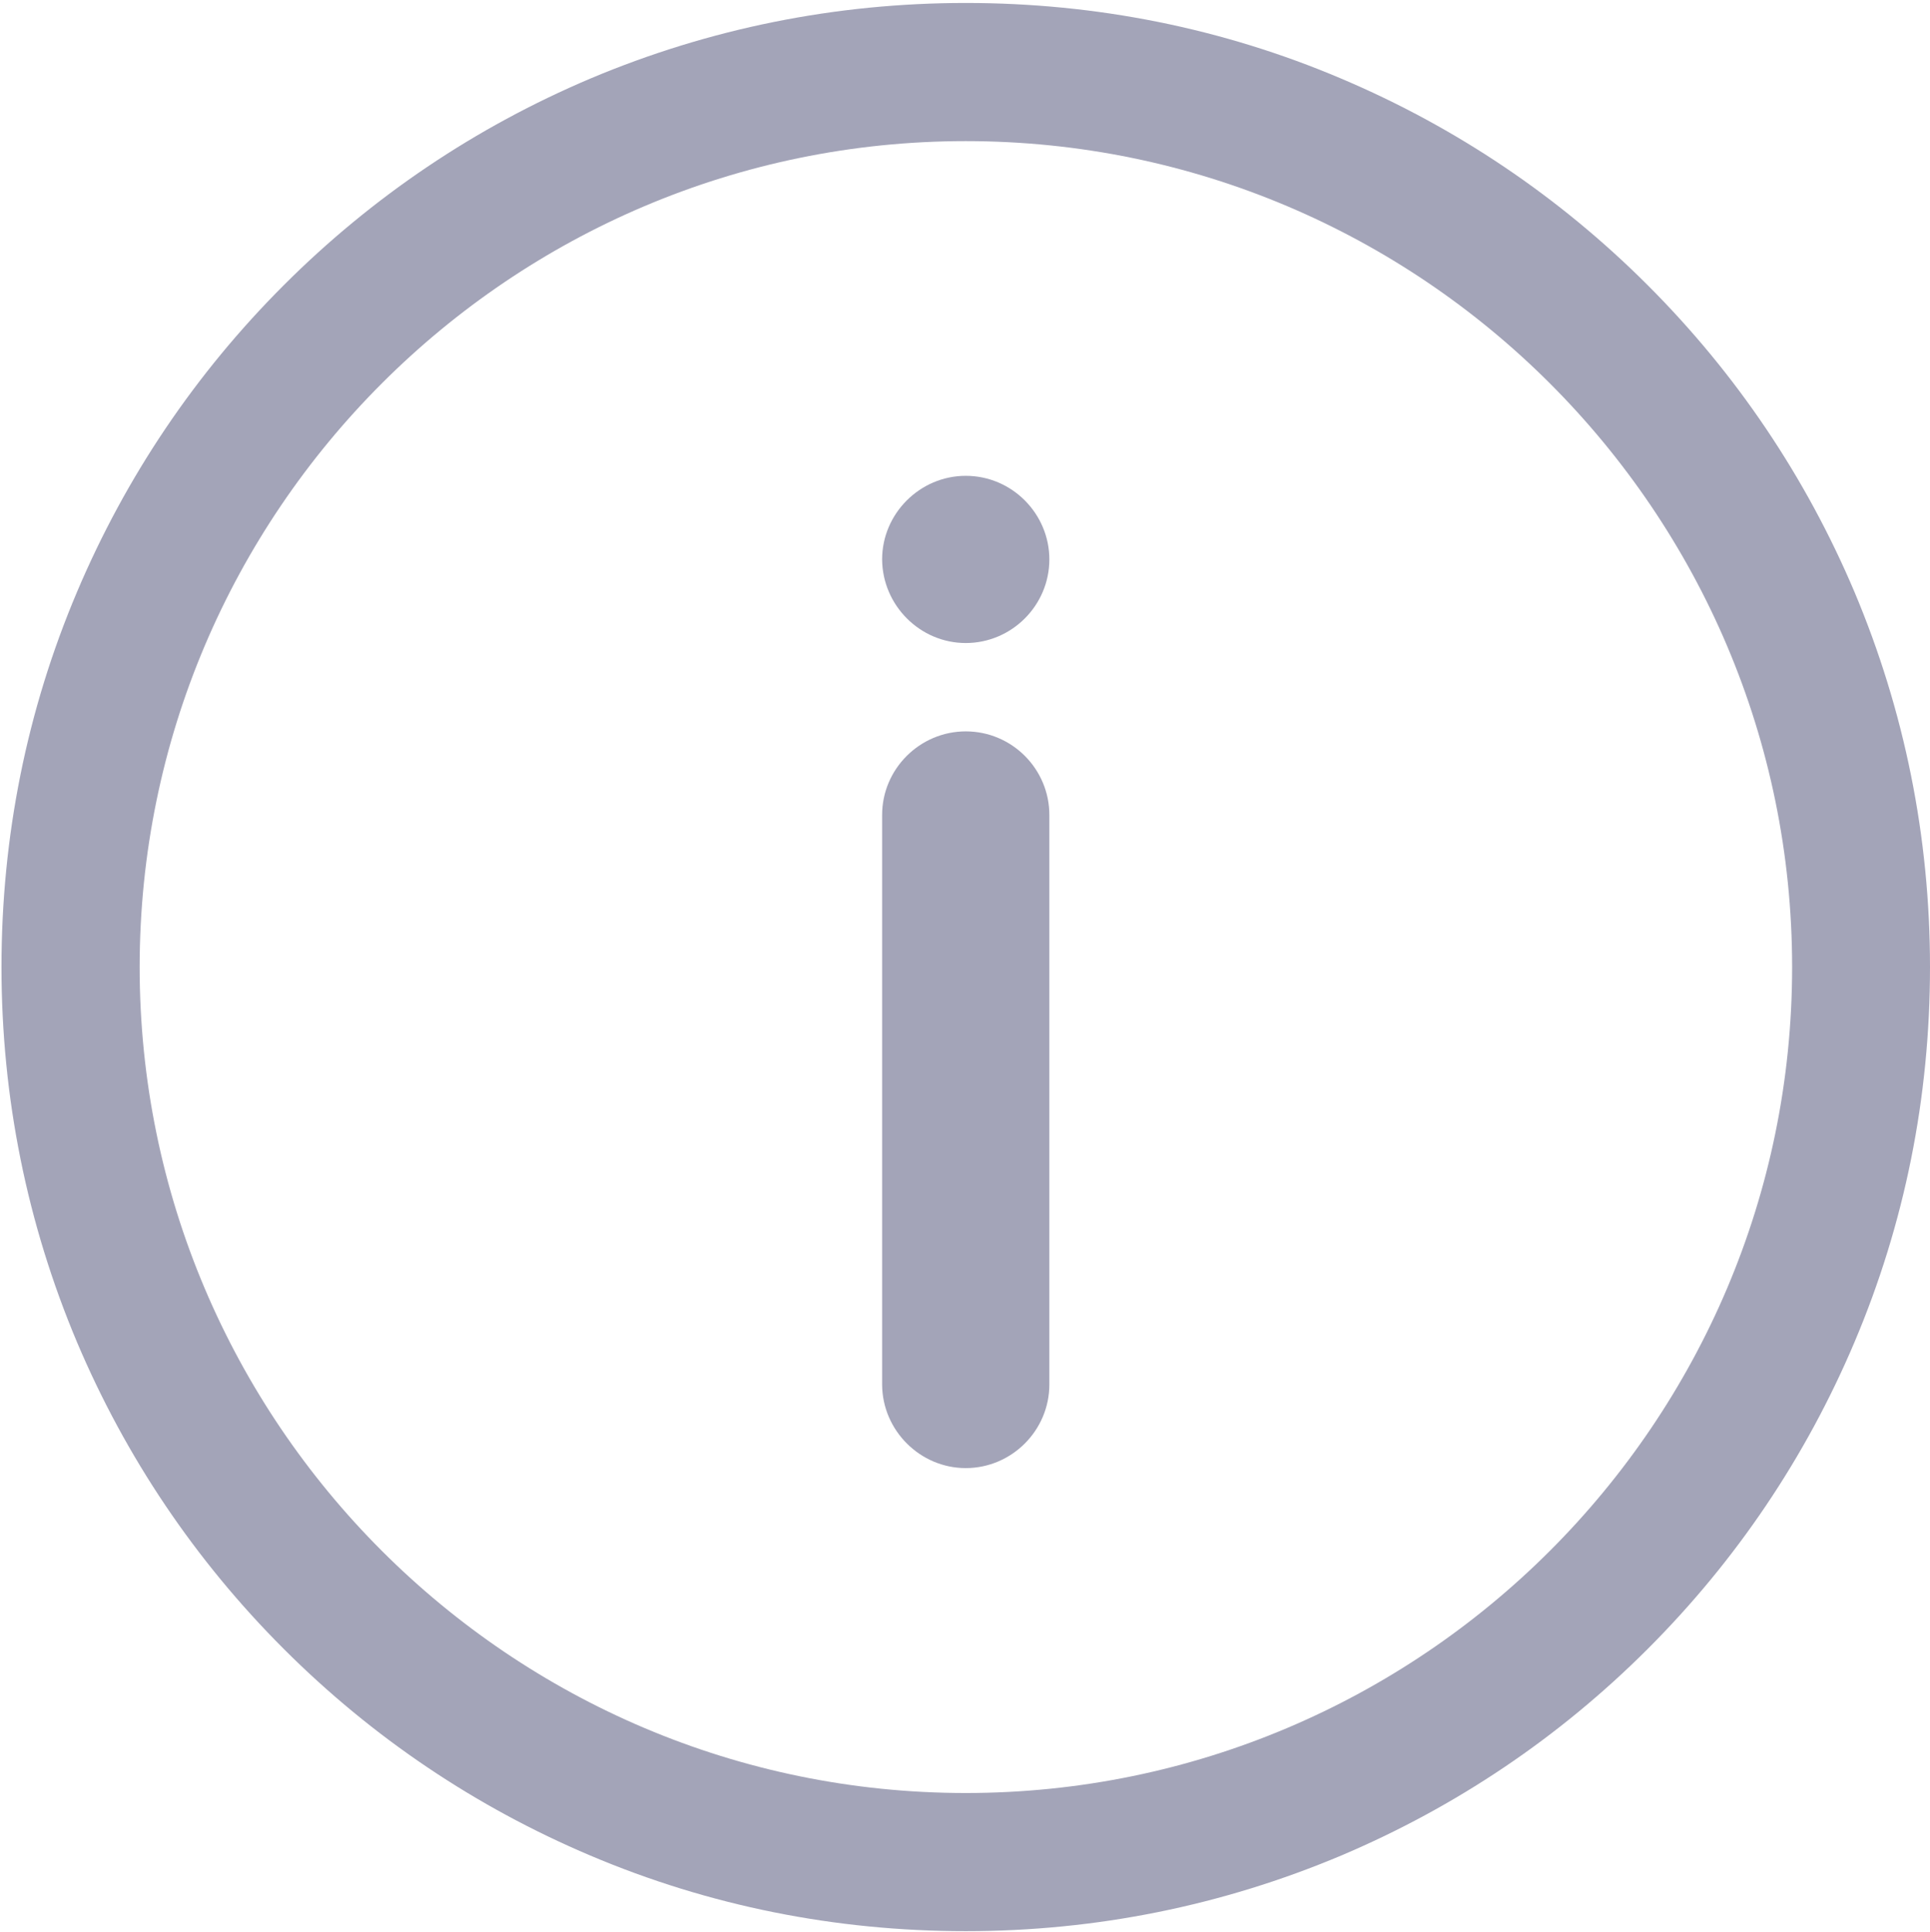 <?xml version="1.0" encoding="utf-8"?>
<!-- Generator: Adobe Illustrator 21.0.0, SVG Export Plug-In . SVG Version: 6.00 Build 0)  -->
<svg version="1.1" id="图层_1" xmlns="http://www.w3.org/2000/svg" xmlns:xlink="http://www.w3.org/1999/xlink" x="0px" y="0px"
	 viewBox="0 0 650.9 651.8" style="enable-background:new 0 0 650.9 651.8;" xml:space="preserve">
<style type="text/css">
	.st0{clip-path:url(#SVGID_2_);fill:#A3A4B8;}
	.st1{fill:#A3A4B8;}
</style>
<g>
	<g>
		<defs>
			<rect id="SVGID_1_" width="650.9" height="651.8"/>
		</defs>
		<clipPath id="SVGID_2_">
			<use xlink:href="#SVGID_1_"  style="overflow:visible;"/>
		</clipPath>
		<path class="st0" d="M26,452.8c16.4,38.7,39.8,73.5,69.7,103.4c29.9,29.9,64.7,53.3,103.4,69.7c40.1,17,82.7,25.5,126.6,25.5
			c43.9,0,86.5-8.6,126.6-25.5c38.7-16.4,73.5-39.8,103.4-69.7c29.9-29.9,53.3-64.7,69.7-103.4c17-40.1,25.5-82.7,25.5-126.6
			c0-43.9-8.6-86.5-25.5-126.6c-16.4-38.7-39.8-73.5-69.7-103.4c-29.9-29.9-64.7-53.3-103.4-69.7C412.3,9.5,369.6,1,325.7,1
			c-43.9,0-86.5,8.6-126.6,25.5c-38.7,16.4-73.5,39.8-103.4,69.7C65.8,126.1,42.4,160.9,26,199.6C9,239.7,0.5,282.3,0.5,326.2
			C0.5,370.1,9.1,412.7,26,452.8L26,452.8z M325.7,47.6c153.7,0,278.7,125,278.7,278.6c0,153.7-125,278.6-278.7,278.6
			c-153.7,0-278.6-125-278.6-278.6C47.1,172.6,172.1,47.6,325.7,47.6L325.7,47.6z M325.7,47.6"/>
	</g>
	<path class="st1" d="M325.7,495.2c15.5,0,28.2-12.7,28.2-28.2V274.9c0-15.5-12.6-28.2-28.2-28.2c-15.4,0-28.2,12.6-28.2,28.2v192.2
		C297.6,482.5,310.3,495.2,325.7,495.2L325.7,495.2z M325.7,216.9c15.5,0,28.2-12.7,28.2-28.2c0-15.4-12.6-28.2-28.2-28.2
		c-15.4,0-28.2,12.7-28.2,28.2C297.6,204.2,310.3,216.9,325.7,216.9L325.7,216.9z M325.7,216.9"/>
</g>
</svg>
